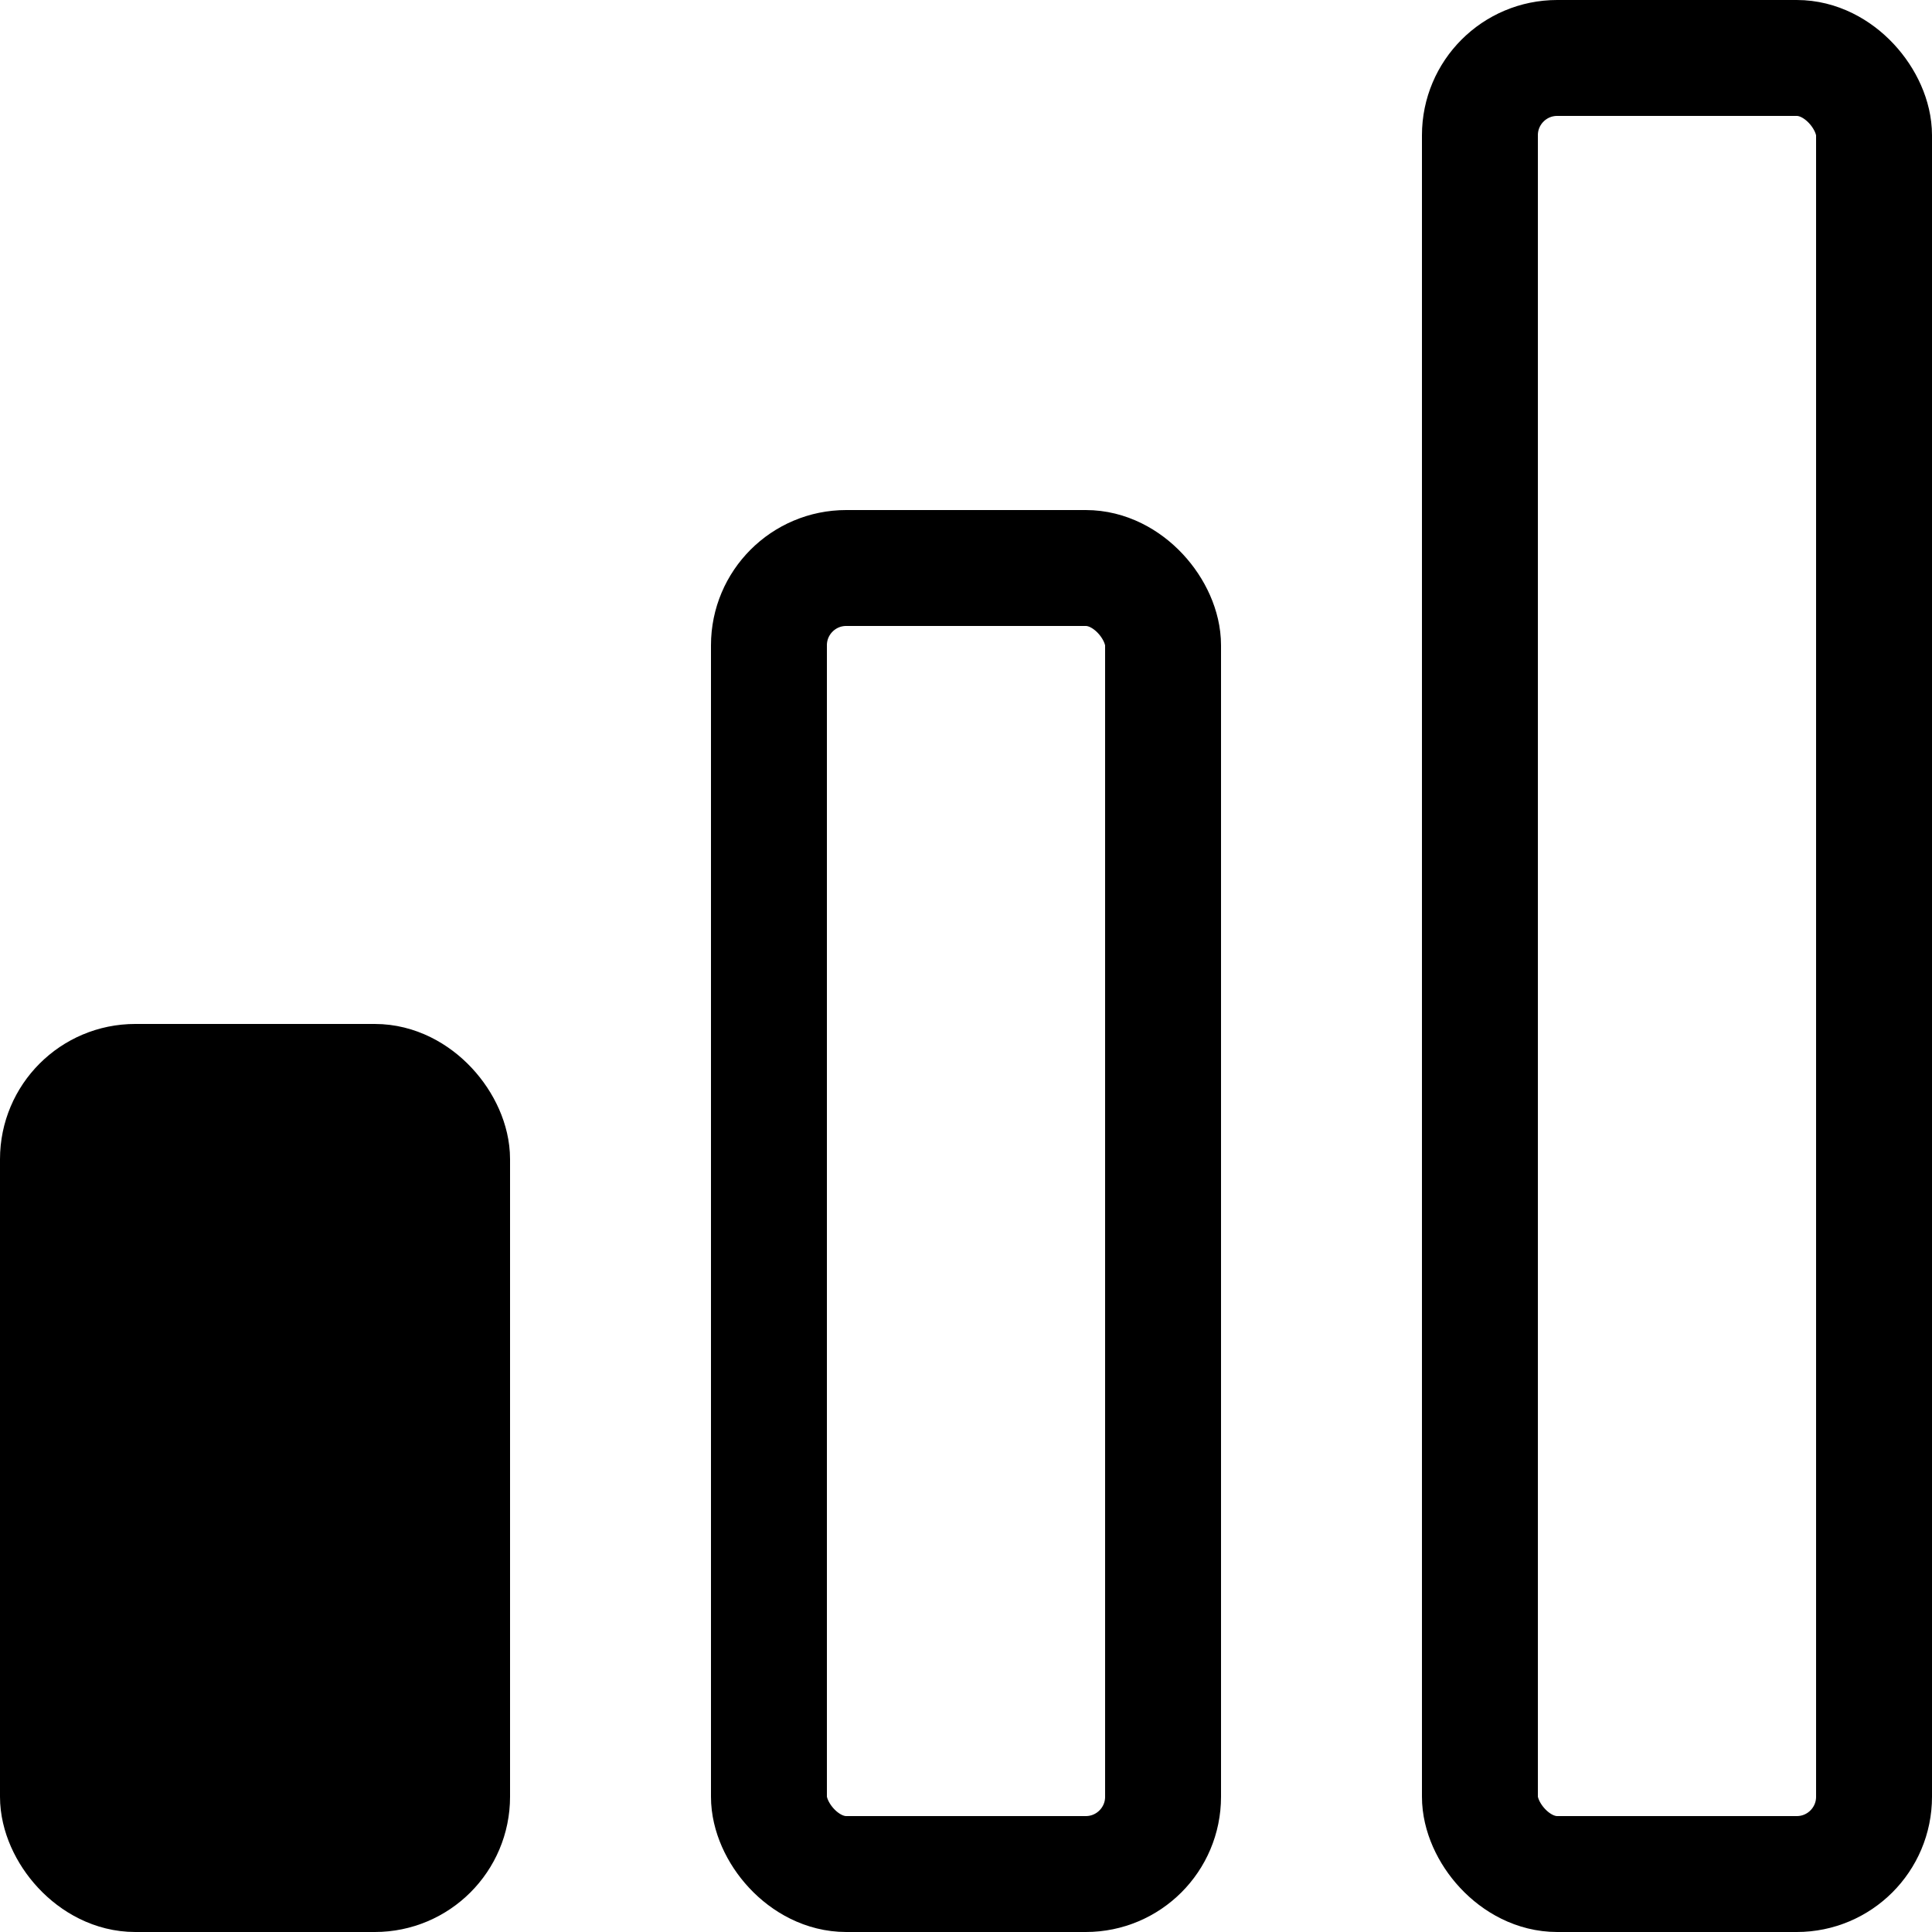 <svg width="100%" height="100%" viewBox="0 0 500 500" xmlns="http://www.w3.org/2000/svg">

 <g>
  <title>Layer 1</title>
  <rect stroke="#000" stroke-width="30" rx="20" id="svg_1" height="205" width="102" y="280" x="15" fill="#000000"/>
  <rect fill-opacity="0" stroke="#000" stroke-width="30" rx="20" id="svg_2" height="338" width="102" y="147" x="199" fill="#0fffff"/>
  <rect fill-opacity="0" stroke="#000" stroke-width="30" rx="20" id="svg_3" height="470" width="102" y="15" x="383" fill="#0fffff"/>
 </g>
</svg>